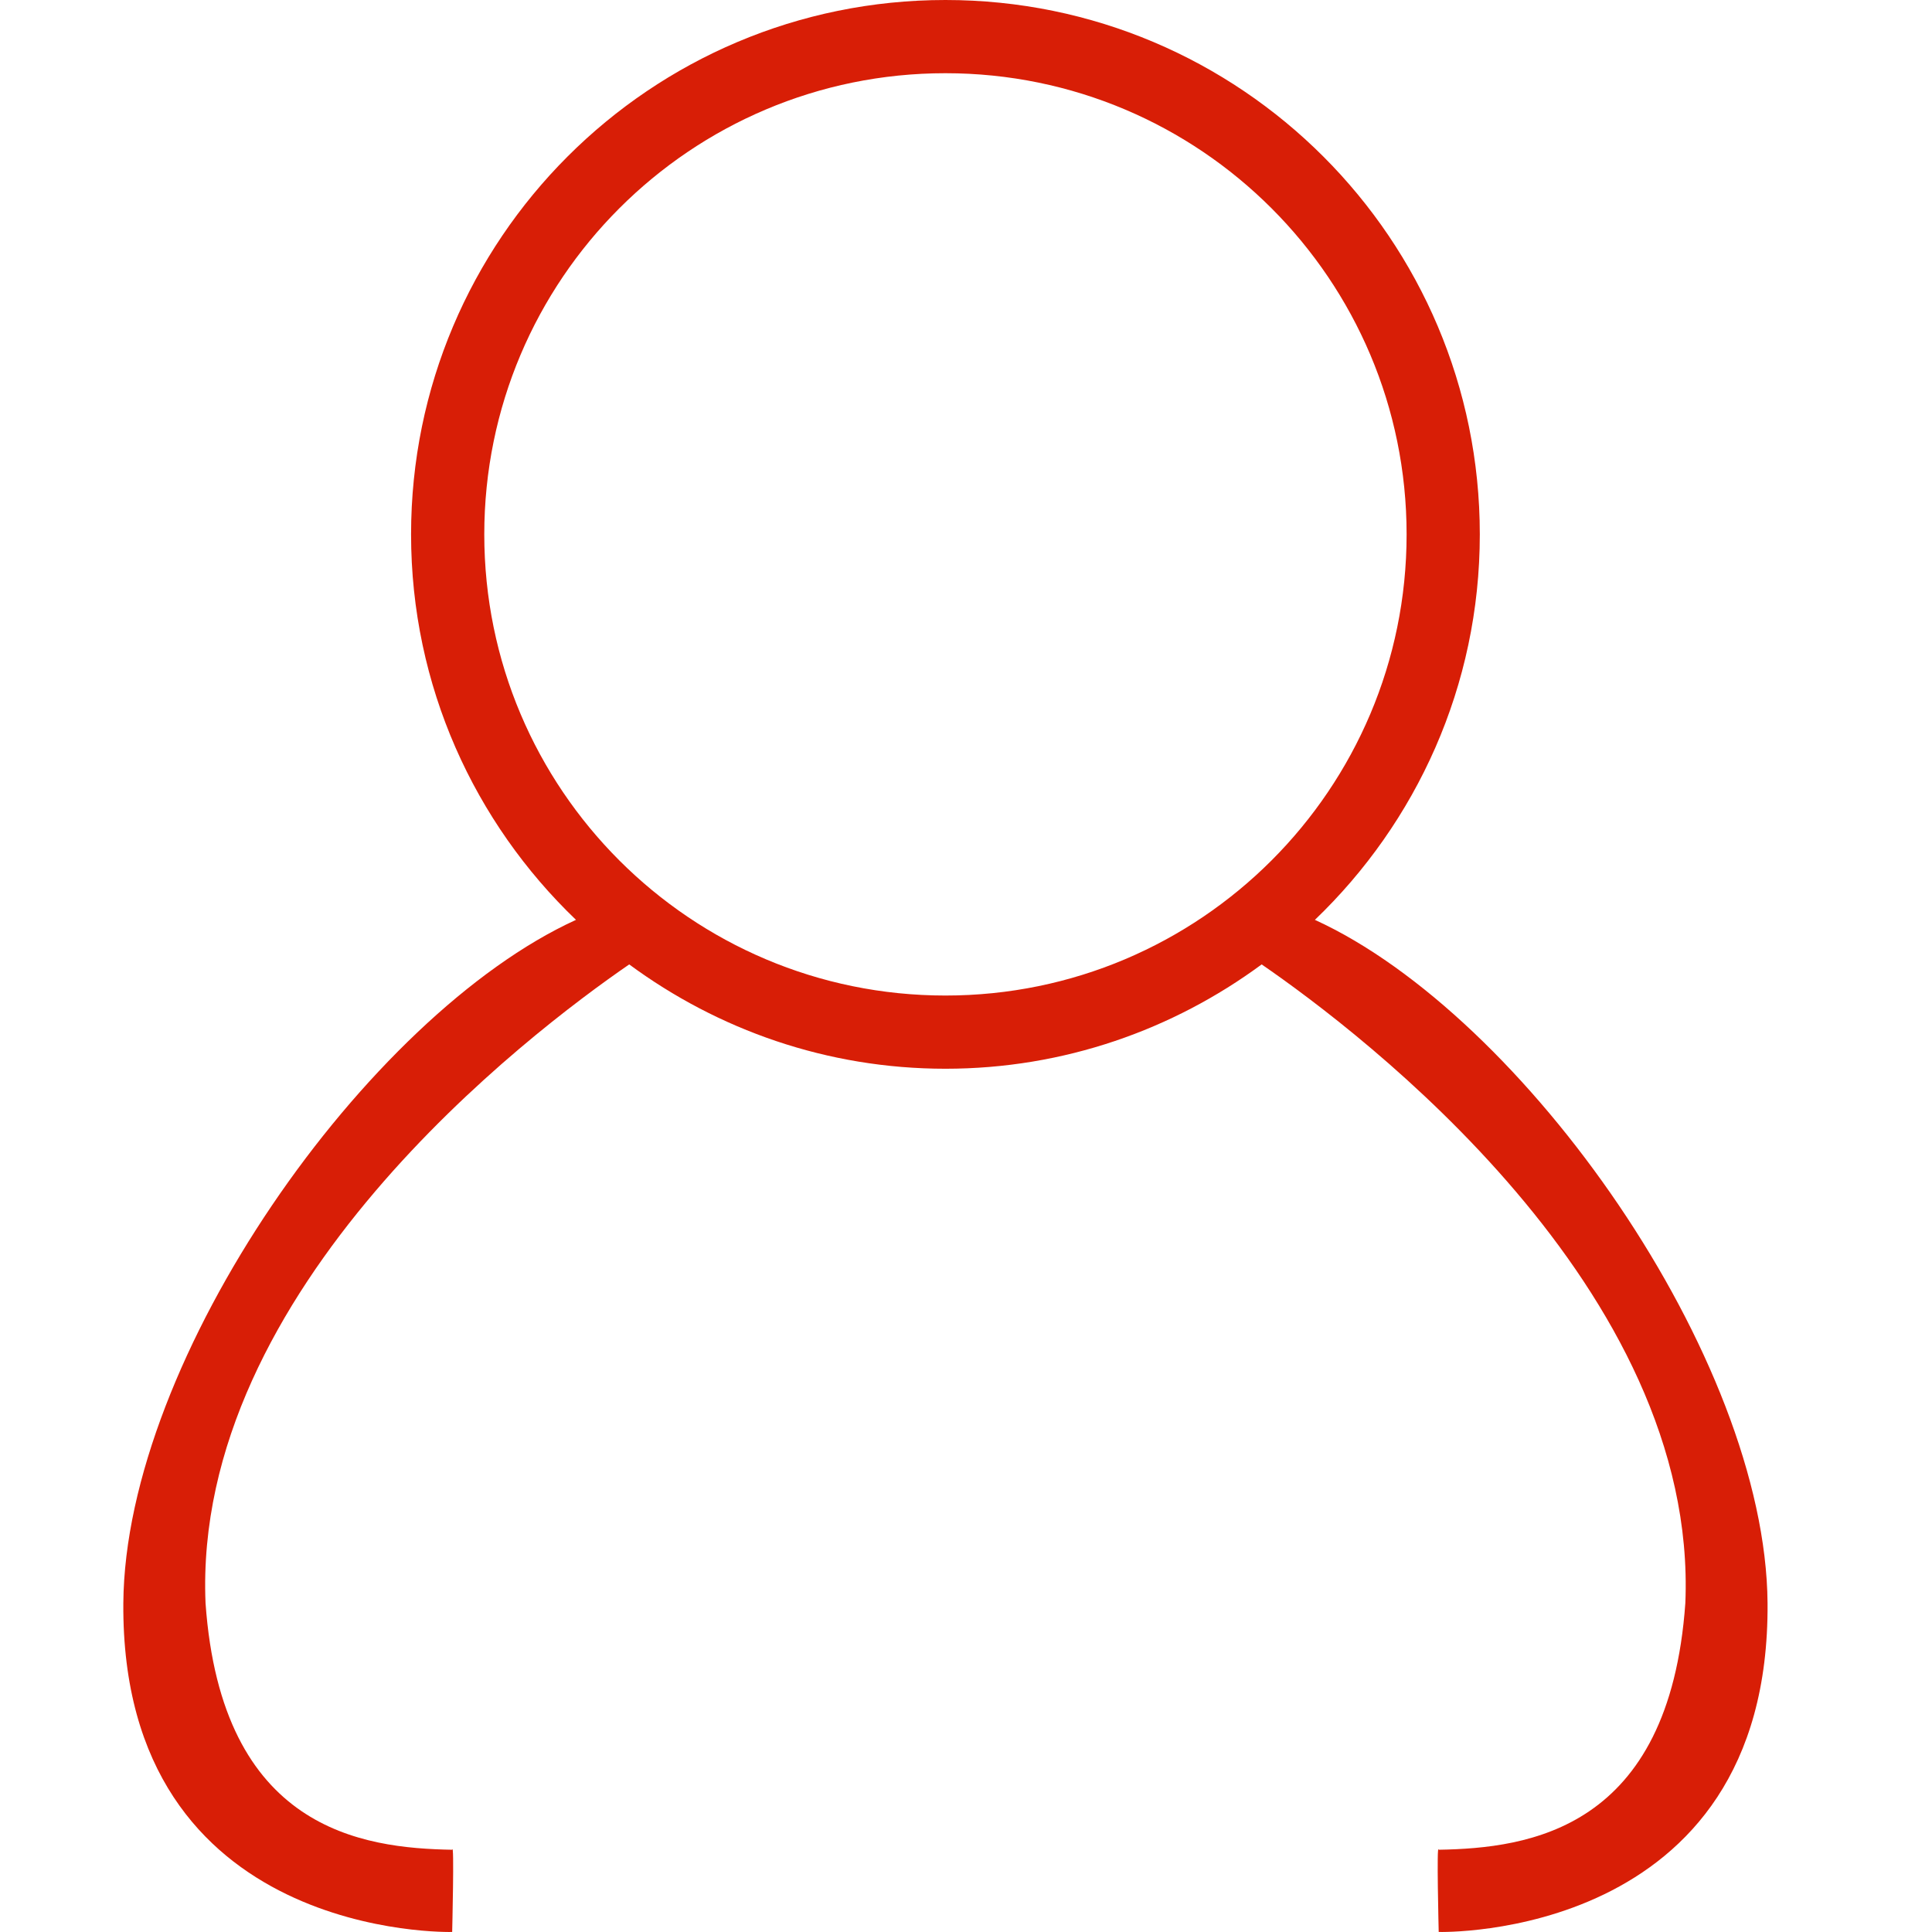 <?xml version="1.0" standalone="no"?><!DOCTYPE svg PUBLIC "-//W3C//DTD SVG 1.1//EN" "http://www.w3.org/Graphics/SVG/1.1/DTD/svg11.dtd"><svg t="1503991580789" class="icon" style="" viewBox="0 0 1024 1024" version="1.1" xmlns="http://www.w3.org/2000/svg" p-id="15065" xmlns:xlink="http://www.w3.org/1999/xlink" width="32" height="32"><defs><style type="text/css"></style></defs><path d="M936.838 849.684c1.351 179.24-174.294 174.294-174.294 174.294s-1.198-48.519 0-43.574c47.669-0.828 122.202-10.501 130.721-130.721 6.972-166.56-171.462-301.986-224.556-338.523C621.758 545.759 563.914 566.456 501.103 566.456s-120.655-20.697-167.606-55.295C280.403 547.698 101.947 683.124 108.941 849.684c8.519 120.219 83.073 129.893 130.721 130.721 1.176-4.946 0 43.574 0 43.574s-175.645 4.946-174.294-174.294c0.98-129.849 129.108-311.529 239.916-362.14C251.514 435.997 217.875 363.599 217.875 283.228 217.875 126.799 344.674 0 501.103 0c156.429 0 283.228 126.799 283.228 283.228 0 80.371-33.639 152.769-87.409 204.316C807.73 538.155 935.858 719.835 936.838 849.684zM745.529 283.228c0-134.991-109.435-244.426-244.426-244.426C366.112 38.802 256.677 148.237 256.677 283.228S366.112 527.654 501.103 527.654C636.072 527.654 745.529 418.219 745.529 283.228z" p-id="15066" fill="#d81e06"></path></svg>